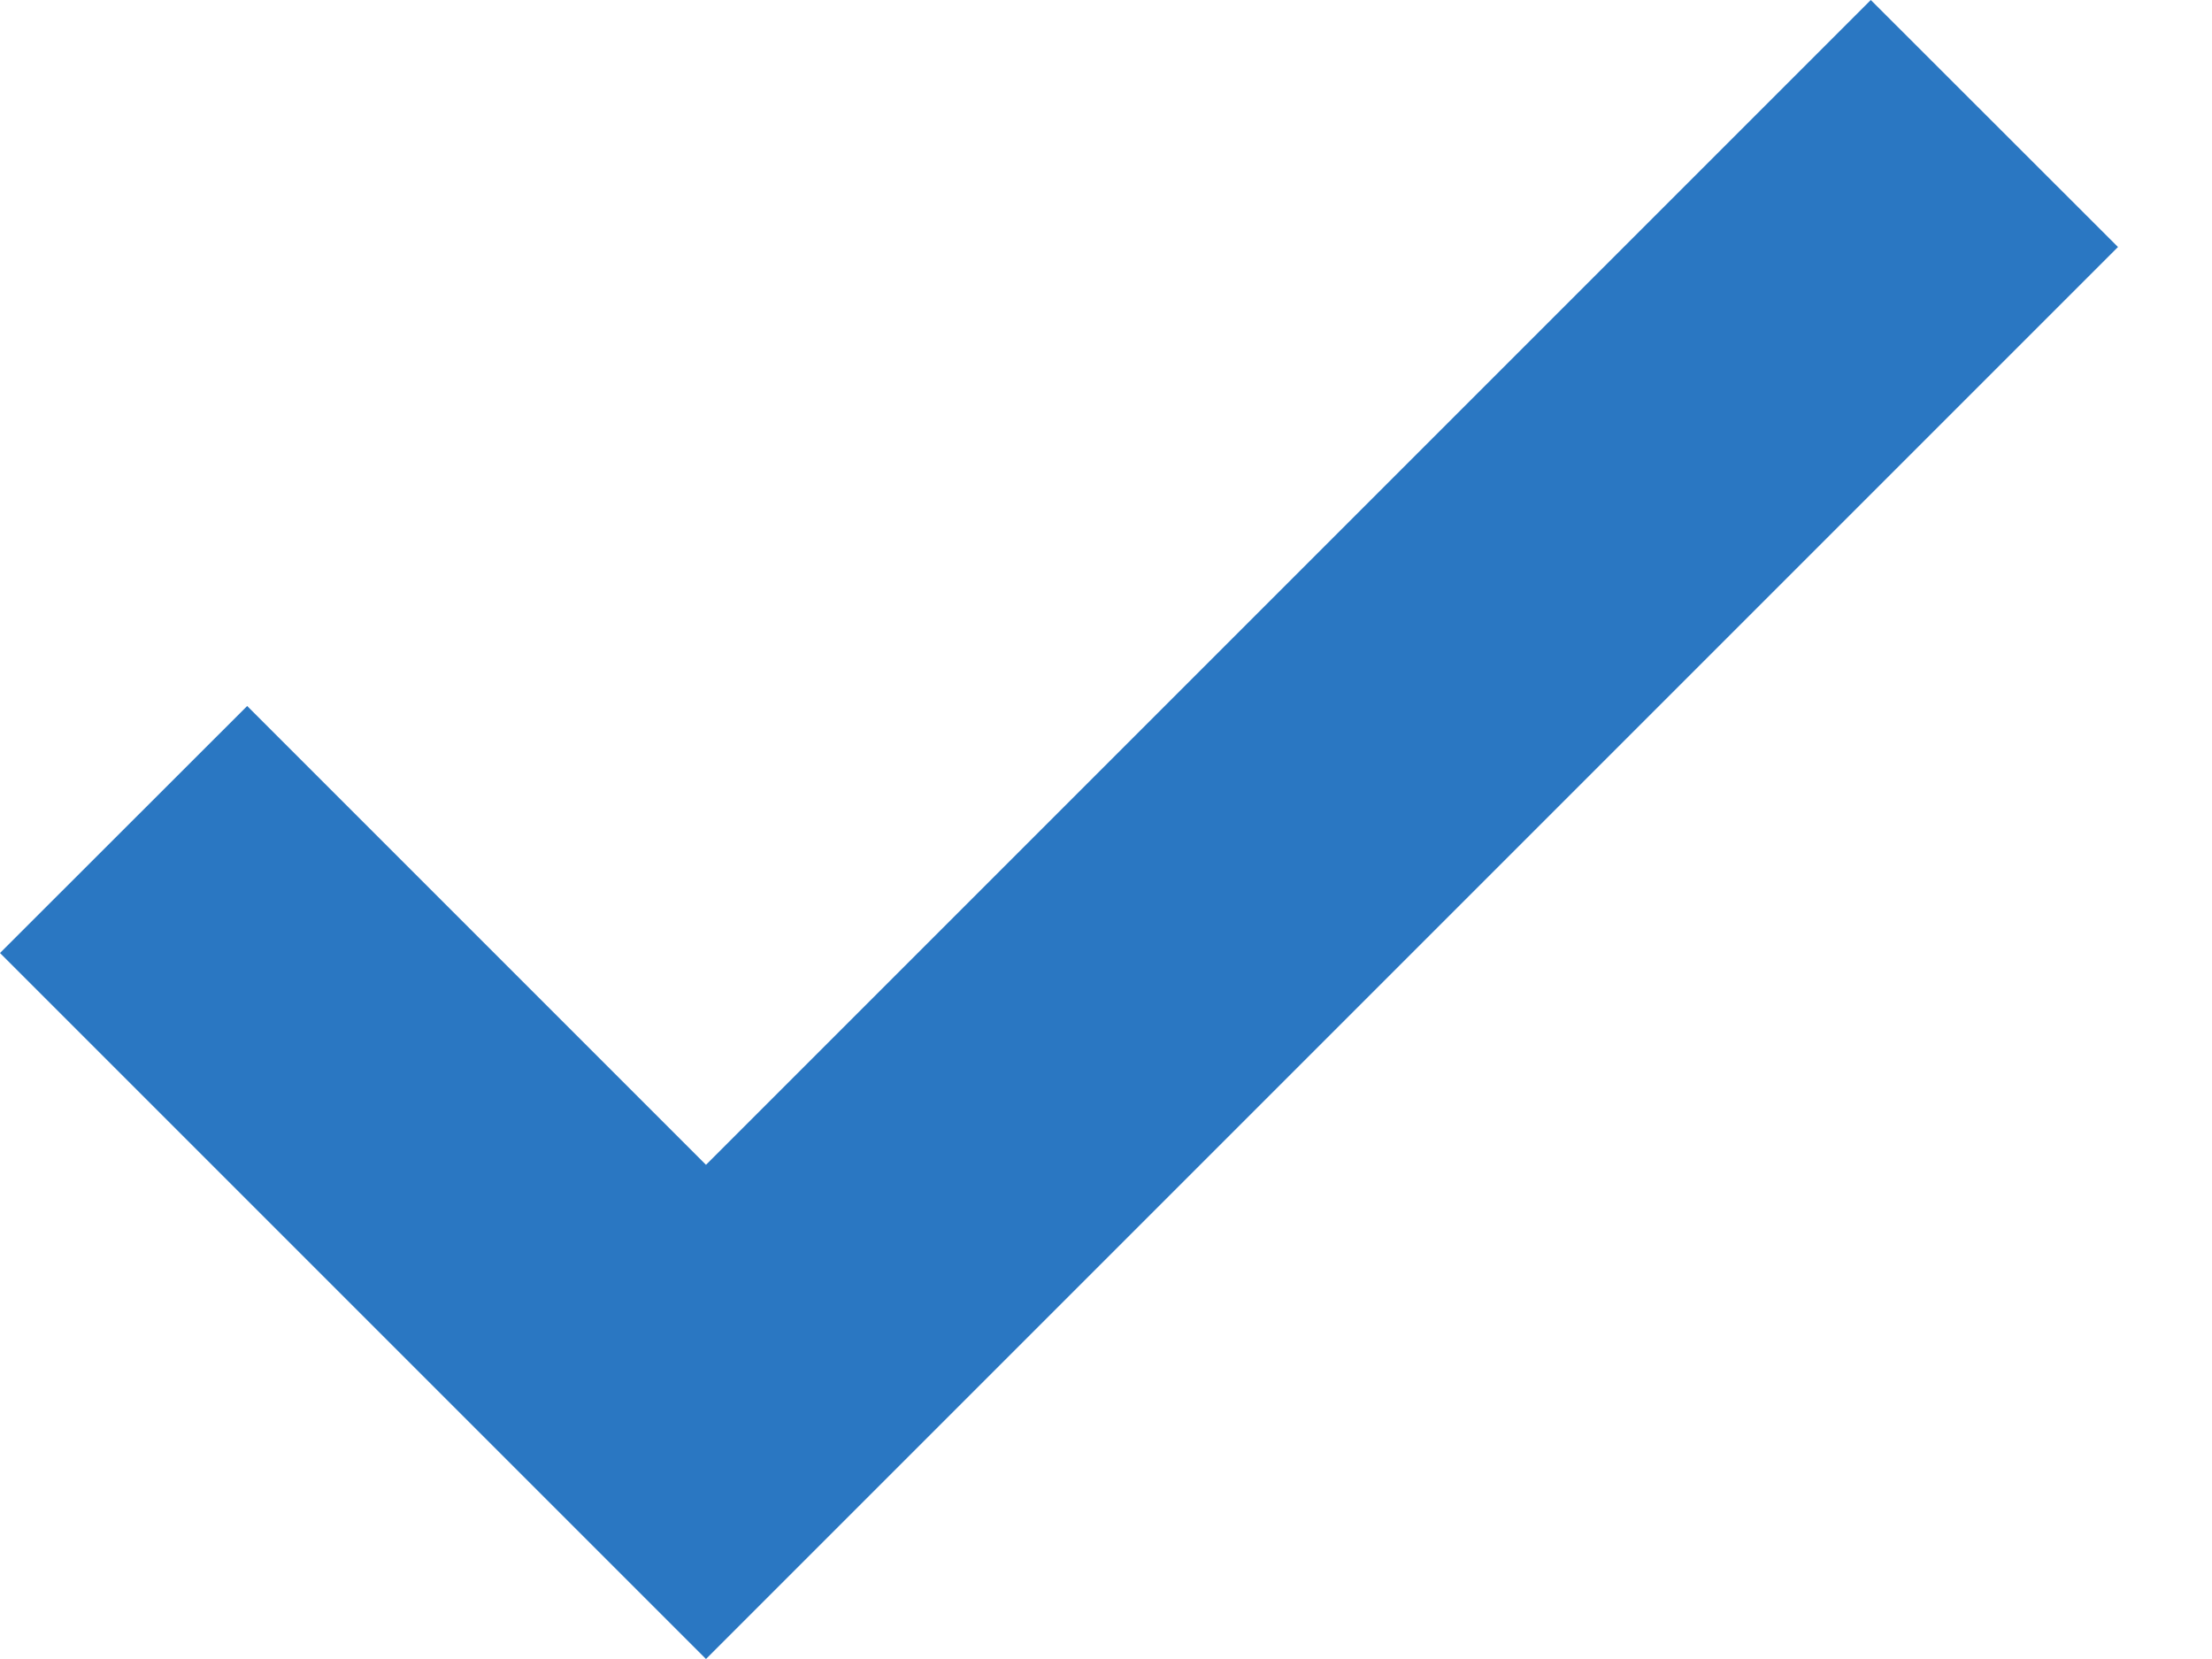 <svg width="12" height="9" viewBox="0 0 12 9" fill="none" xmlns="http://www.w3.org/2000/svg">
<g id="Small">
<path id="check_small" d="M3.83 9L0 5.17L1.341 3.83L3.83 6.319L10.149 0L11.49 1.34L3.83 9Z" fill="#2A77C2"/>
</g>
</svg>
